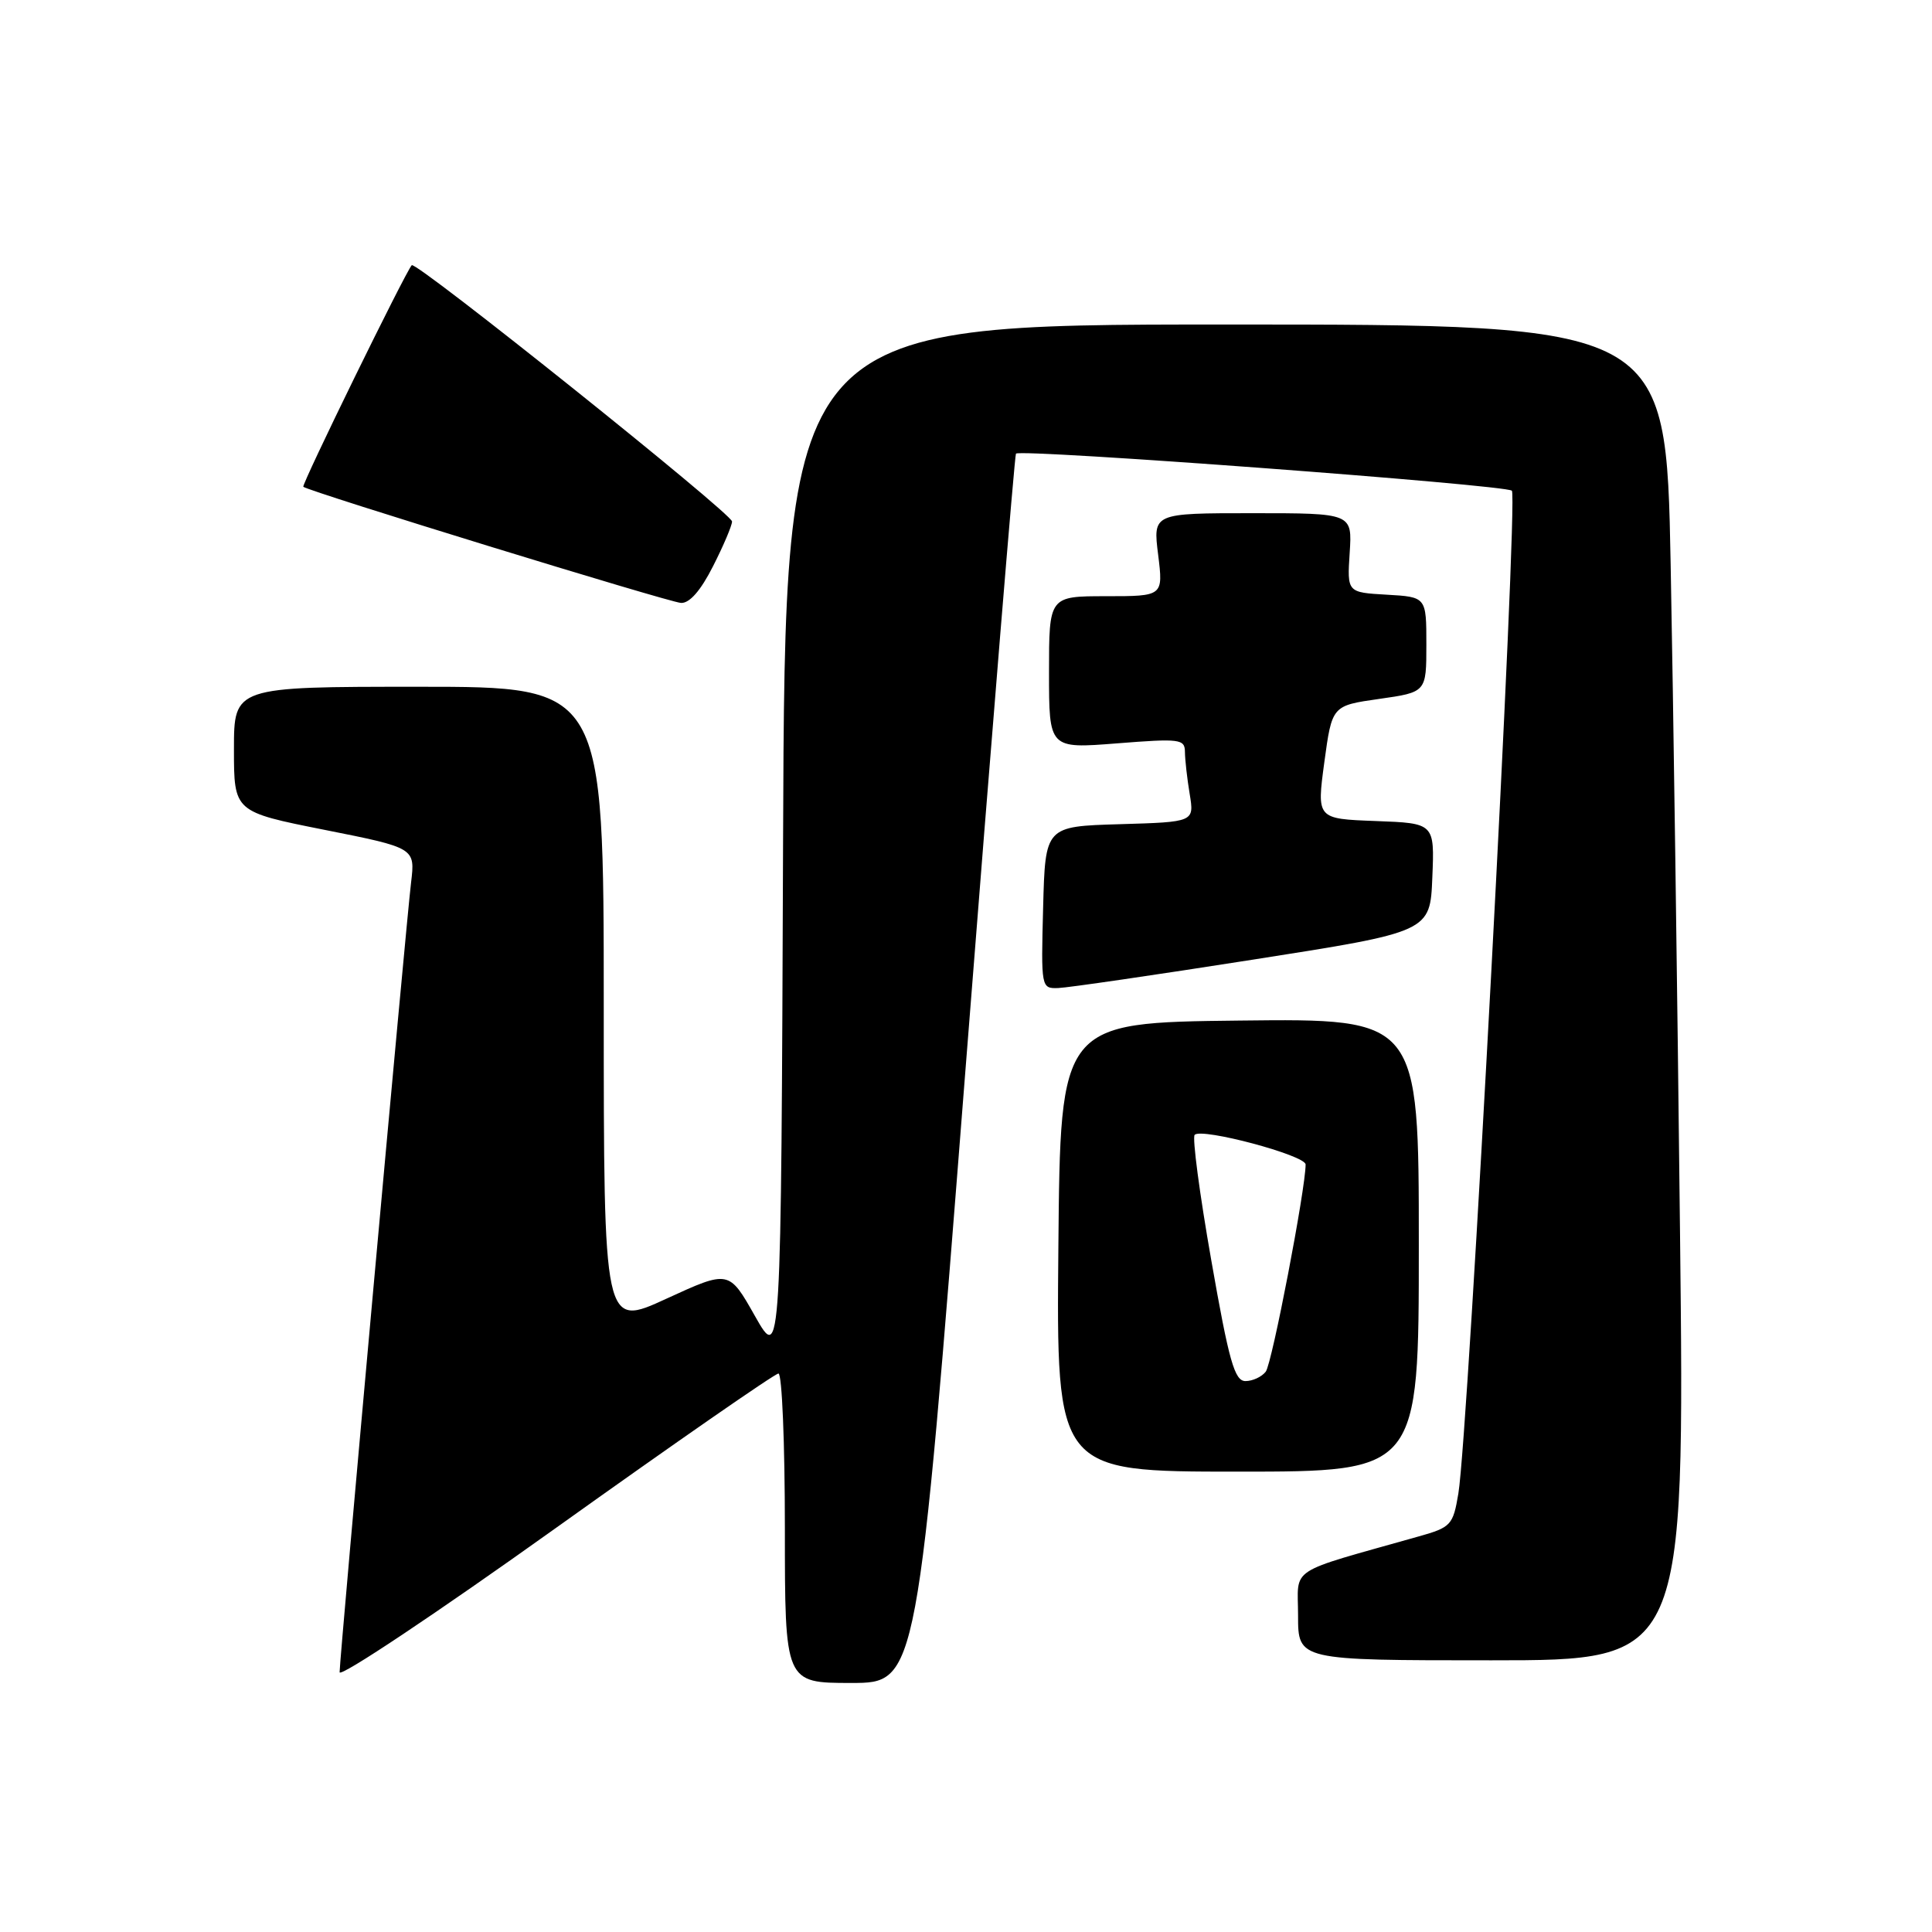 <?xml version="1.0" encoding="UTF-8" standalone="no"?>
<!DOCTYPE svg PUBLIC "-//W3C//DTD SVG 1.1//EN" "http://www.w3.org/Graphics/SVG/1.1/DTD/svg11.dtd" >
<svg xmlns="http://www.w3.org/2000/svg" xmlns:xlink="http://www.w3.org/1999/xlink" version="1.1" viewBox="0 0 256 256">
 <g >
 <path fill="currentColor"
d=" M 103.15 182.00 C 103.62 182.00 104.00 191.22 104.00 202.50 C 104.00 223.00 104.00 223.00 112.78 223.00 C 121.56 223.00 121.56 223.00 127.93 141.75 C 131.43 97.06 134.45 60.32 134.62 60.11 C 135.18 59.44 199.46 64.24 200.33 65.02 C 201.19 65.79 194.56 190.04 193.24 197.90 C 192.54 202.08 192.27 202.38 188.00 203.58 C 170.30 208.59 172.00 207.48 172.00 214.07 C 172.00 220.00 172.00 220.00 197.62 220.00 C 223.24 220.00 223.24 220.00 222.61 163.25 C 222.27 132.04 221.71 92.21 221.37 74.75 C 220.76 43.00 220.76 43.00 162.39 43.00 C 104.01 43.00 104.01 43.00 103.76 111.75 C 103.50 180.50 103.50 180.50 100.04 174.39 C 96.59 168.28 96.59 168.28 88.29 172.09 C 80.00 175.91 80.00 175.91 80.00 133.45 C 80.00 91.00 80.00 91.00 55.50 91.00 C 31.00 91.00 31.00 91.00 31.00 99.29 C 31.00 107.57 31.00 107.57 43.01 109.96 C 55.02 112.35 55.02 112.35 54.47 116.93 C 53.79 122.57 45.00 219.69 45.00 221.58 C 45.00 222.33 57.89 213.73 73.65 202.47 C 89.41 191.21 102.68 182.00 103.15 182.00 Z  M 188.00 164.98 C 188.00 134.96 188.00 134.96 164.25 135.23 C 140.50 135.50 140.50 135.50 140.24 165.25 C 139.97 195.00 139.97 195.00 163.99 195.00 C 188.00 195.00 188.00 195.00 188.00 164.98 Z  M 166.00 127.16 C 189.50 123.48 189.50 123.48 189.79 116.28 C 190.09 109.08 190.09 109.08 182.28 108.79 C 174.47 108.50 174.47 108.50 175.48 101.00 C 176.50 93.50 176.50 93.50 182.75 92.61 C 189.00 91.72 189.00 91.72 189.00 85.41 C 189.00 79.10 189.00 79.10 183.75 78.80 C 178.50 78.50 178.50 78.50 178.84 73.25 C 179.18 68.00 179.18 68.00 165.98 68.00 C 152.77 68.00 152.77 68.00 153.46 73.50 C 154.14 79.00 154.14 79.00 146.57 79.00 C 139.00 79.00 139.00 79.00 139.00 89.11 C 139.00 99.21 139.00 99.21 148.00 98.50 C 156.35 97.84 157.00 97.92 157.01 99.64 C 157.02 100.66 157.30 103.17 157.64 105.21 C 158.25 108.92 158.25 108.92 148.37 109.21 C 138.50 109.50 138.50 109.50 138.22 120.25 C 137.94 130.88 137.96 131.00 140.22 130.92 C 141.47 130.88 153.07 129.19 166.00 127.16 Z  M 94.48 75.03 C 95.87 72.30 97.00 69.63 97.00 69.10 C 97.00 68.06 55.11 34.54 54.56 35.14 C 53.71 36.06 39.92 64.25 40.19 64.50 C 40.85 65.11 88.59 79.79 90.23 79.89 C 91.36 79.96 92.85 78.26 94.48 75.03 Z  M 160.50 166.99 C 158.95 158.18 157.96 150.70 158.30 150.37 C 159.25 149.41 173.00 153.09 173.00 154.30 C 173.00 157.52 168.55 180.69 167.72 181.75 C 167.19 182.44 165.98 183.00 165.03 183.00 C 163.59 183.00 162.85 180.40 160.50 166.99 Z "/>
</g>
</svg>
